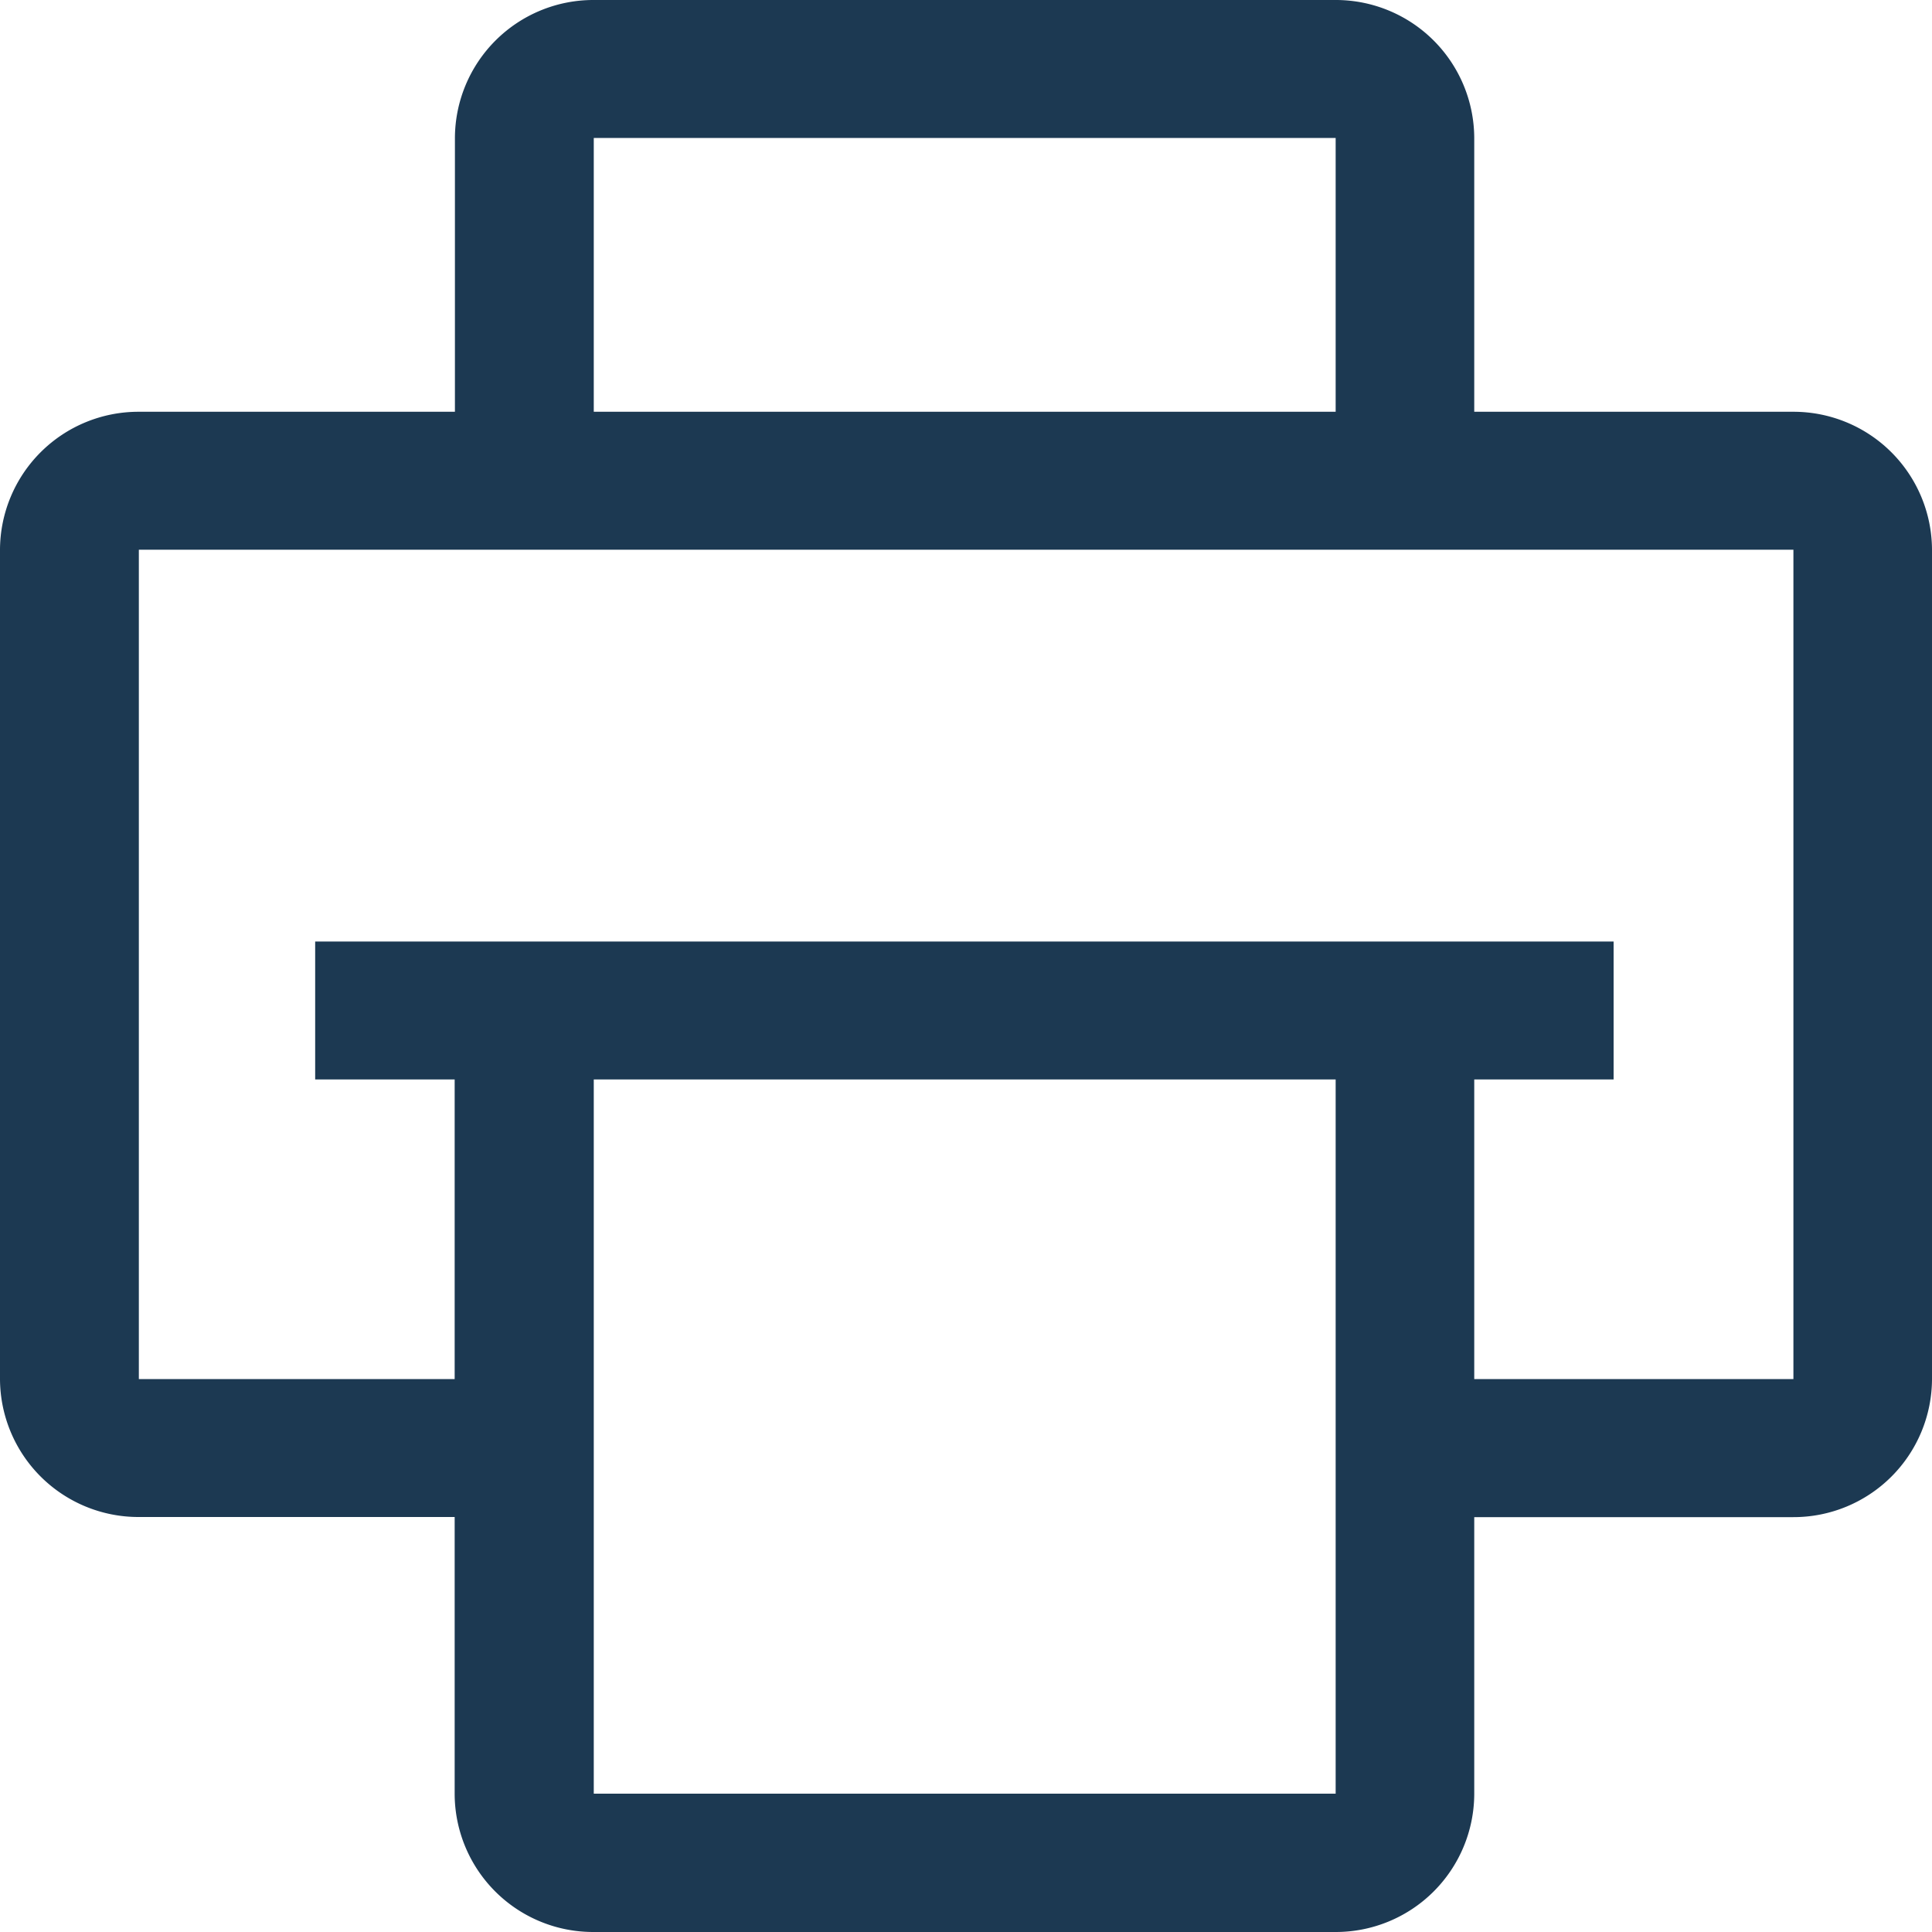 <svg xmlns="http://www.w3.org/2000/svg" viewBox="0 0 15 15">
  <defs>
    <style>
      .cls-1 {
        fill: #1c3952;
      }
    </style>
  </defs>
  <path id="lota-de-impressao" class="cls-1" d="M26.936,29.209V27.059h2.476a1.075,1.075,0,0,0,1.078-1.071V19.548a1.075,1.075,0,0,0-1.078-1.071H26.936V16.351a1.075,1.075,0,0,0-1.078-1.071H20.1a1.075,1.075,0,0,0-1.078,1.071v2.126H16.568a1.075,1.075,0,0,0-1.078,1.071v6.439a1.075,1.075,0,0,0,1.078,1.071H19.02v2.149A1.075,1.075,0,0,0,20.1,30.28h5.76A1.075,1.075,0,0,0,26.936,29.209ZM20.1,16.351h5.76v2.126H20.1ZM17.937,22.59v1.071H19.02v2.326H16.568V19.548H29.414v6.439H26.936V23.661h1.082V22.59H17.937ZM20.1,23.661h5.76v5.545H20.1Z" transform="translate(-15.49 -15.28)"/>
</svg>
